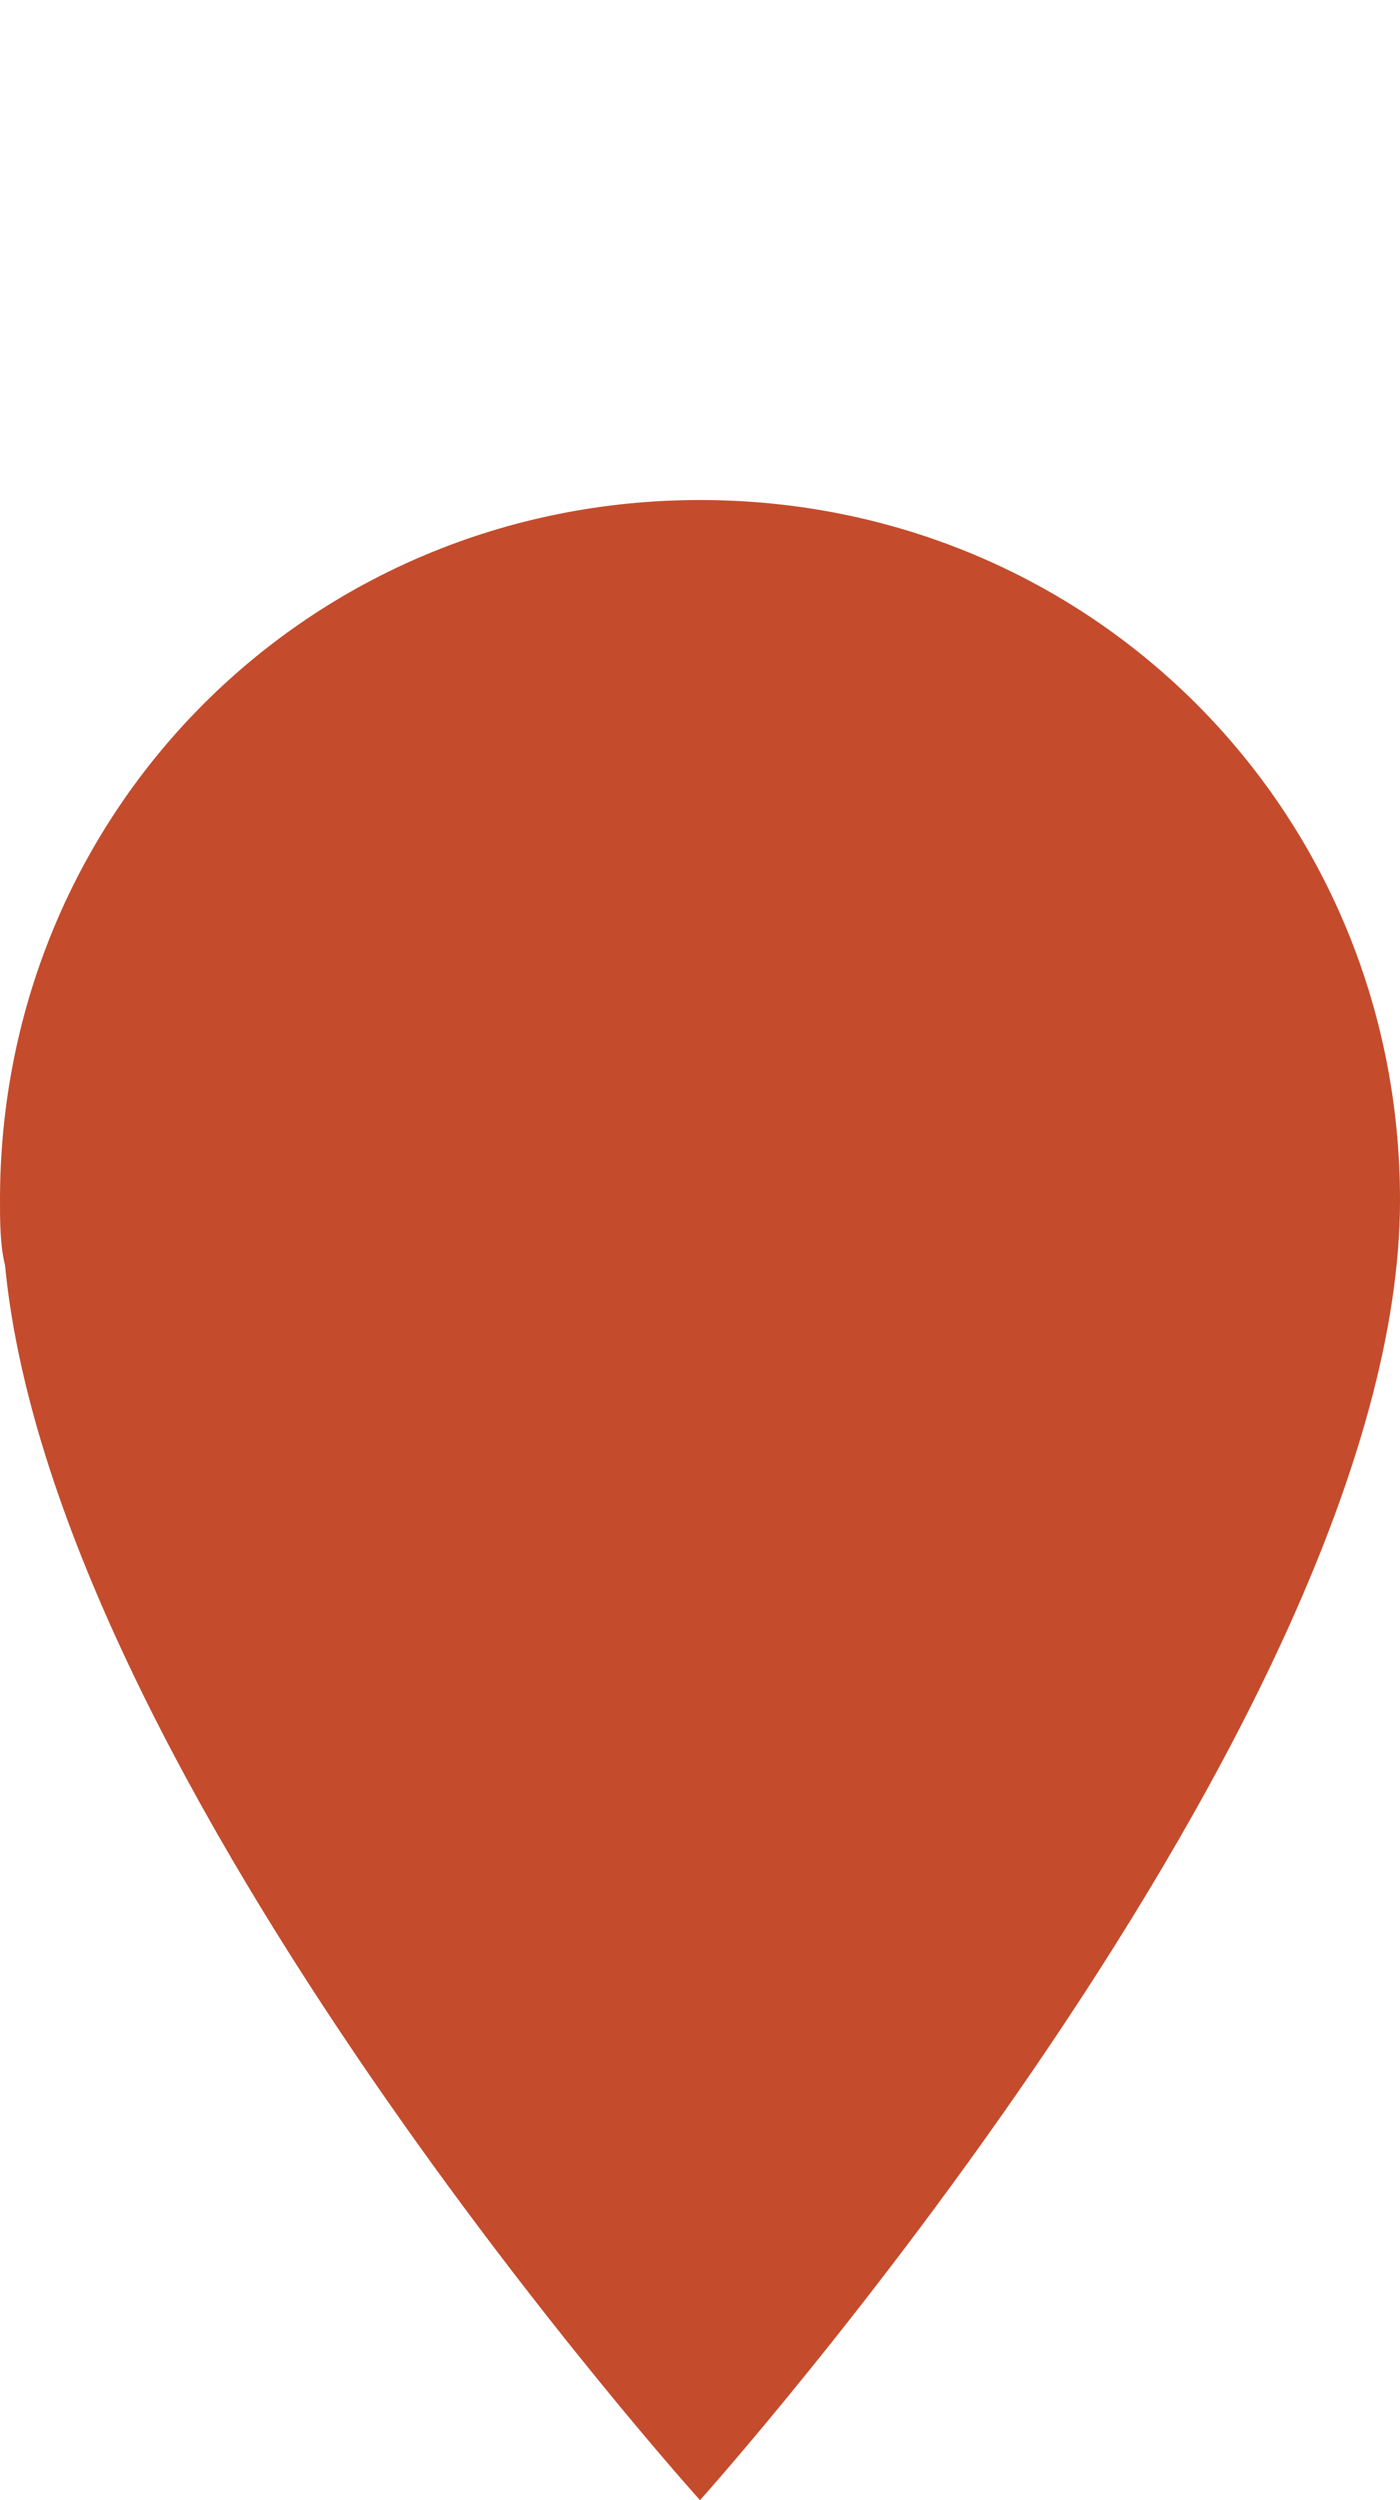 <?xml version="1.0" encoding="utf-8"?>
<!-- Generator: Adobe Illustrator 22.0.1, SVG Export Plug-In . SVG Version: 6.00 Build 0)  -->
<svg version="1.1" id="Layer_1" xmlns="http://www.w3.org/2000/svg" xmlns:xlink="http://www.w3.org/1999/xlink" x="0px" y="0px"
	 viewBox="0 0 28 50" style="enable-background:new 0 0 28 50;" xml:space="preserve" width="28px" height="50px">
<style type="text/css">
	.st0{fill:#C44B2C;}
</style>
<g id="Outline">
	<g id="ui_x5F_spec_x5F_header">
	</g>
	<g>
		<path class="st0" d="M14,10C6.2,10,0,16.2,0,24c0,0.4,0,0.9,0.1,1.3C1.1,35.7,14,50,14,50s14-15.6,14-26C28,16.2,21.8,10,14,10z"
			/>
	</g>
</g>
</svg>
